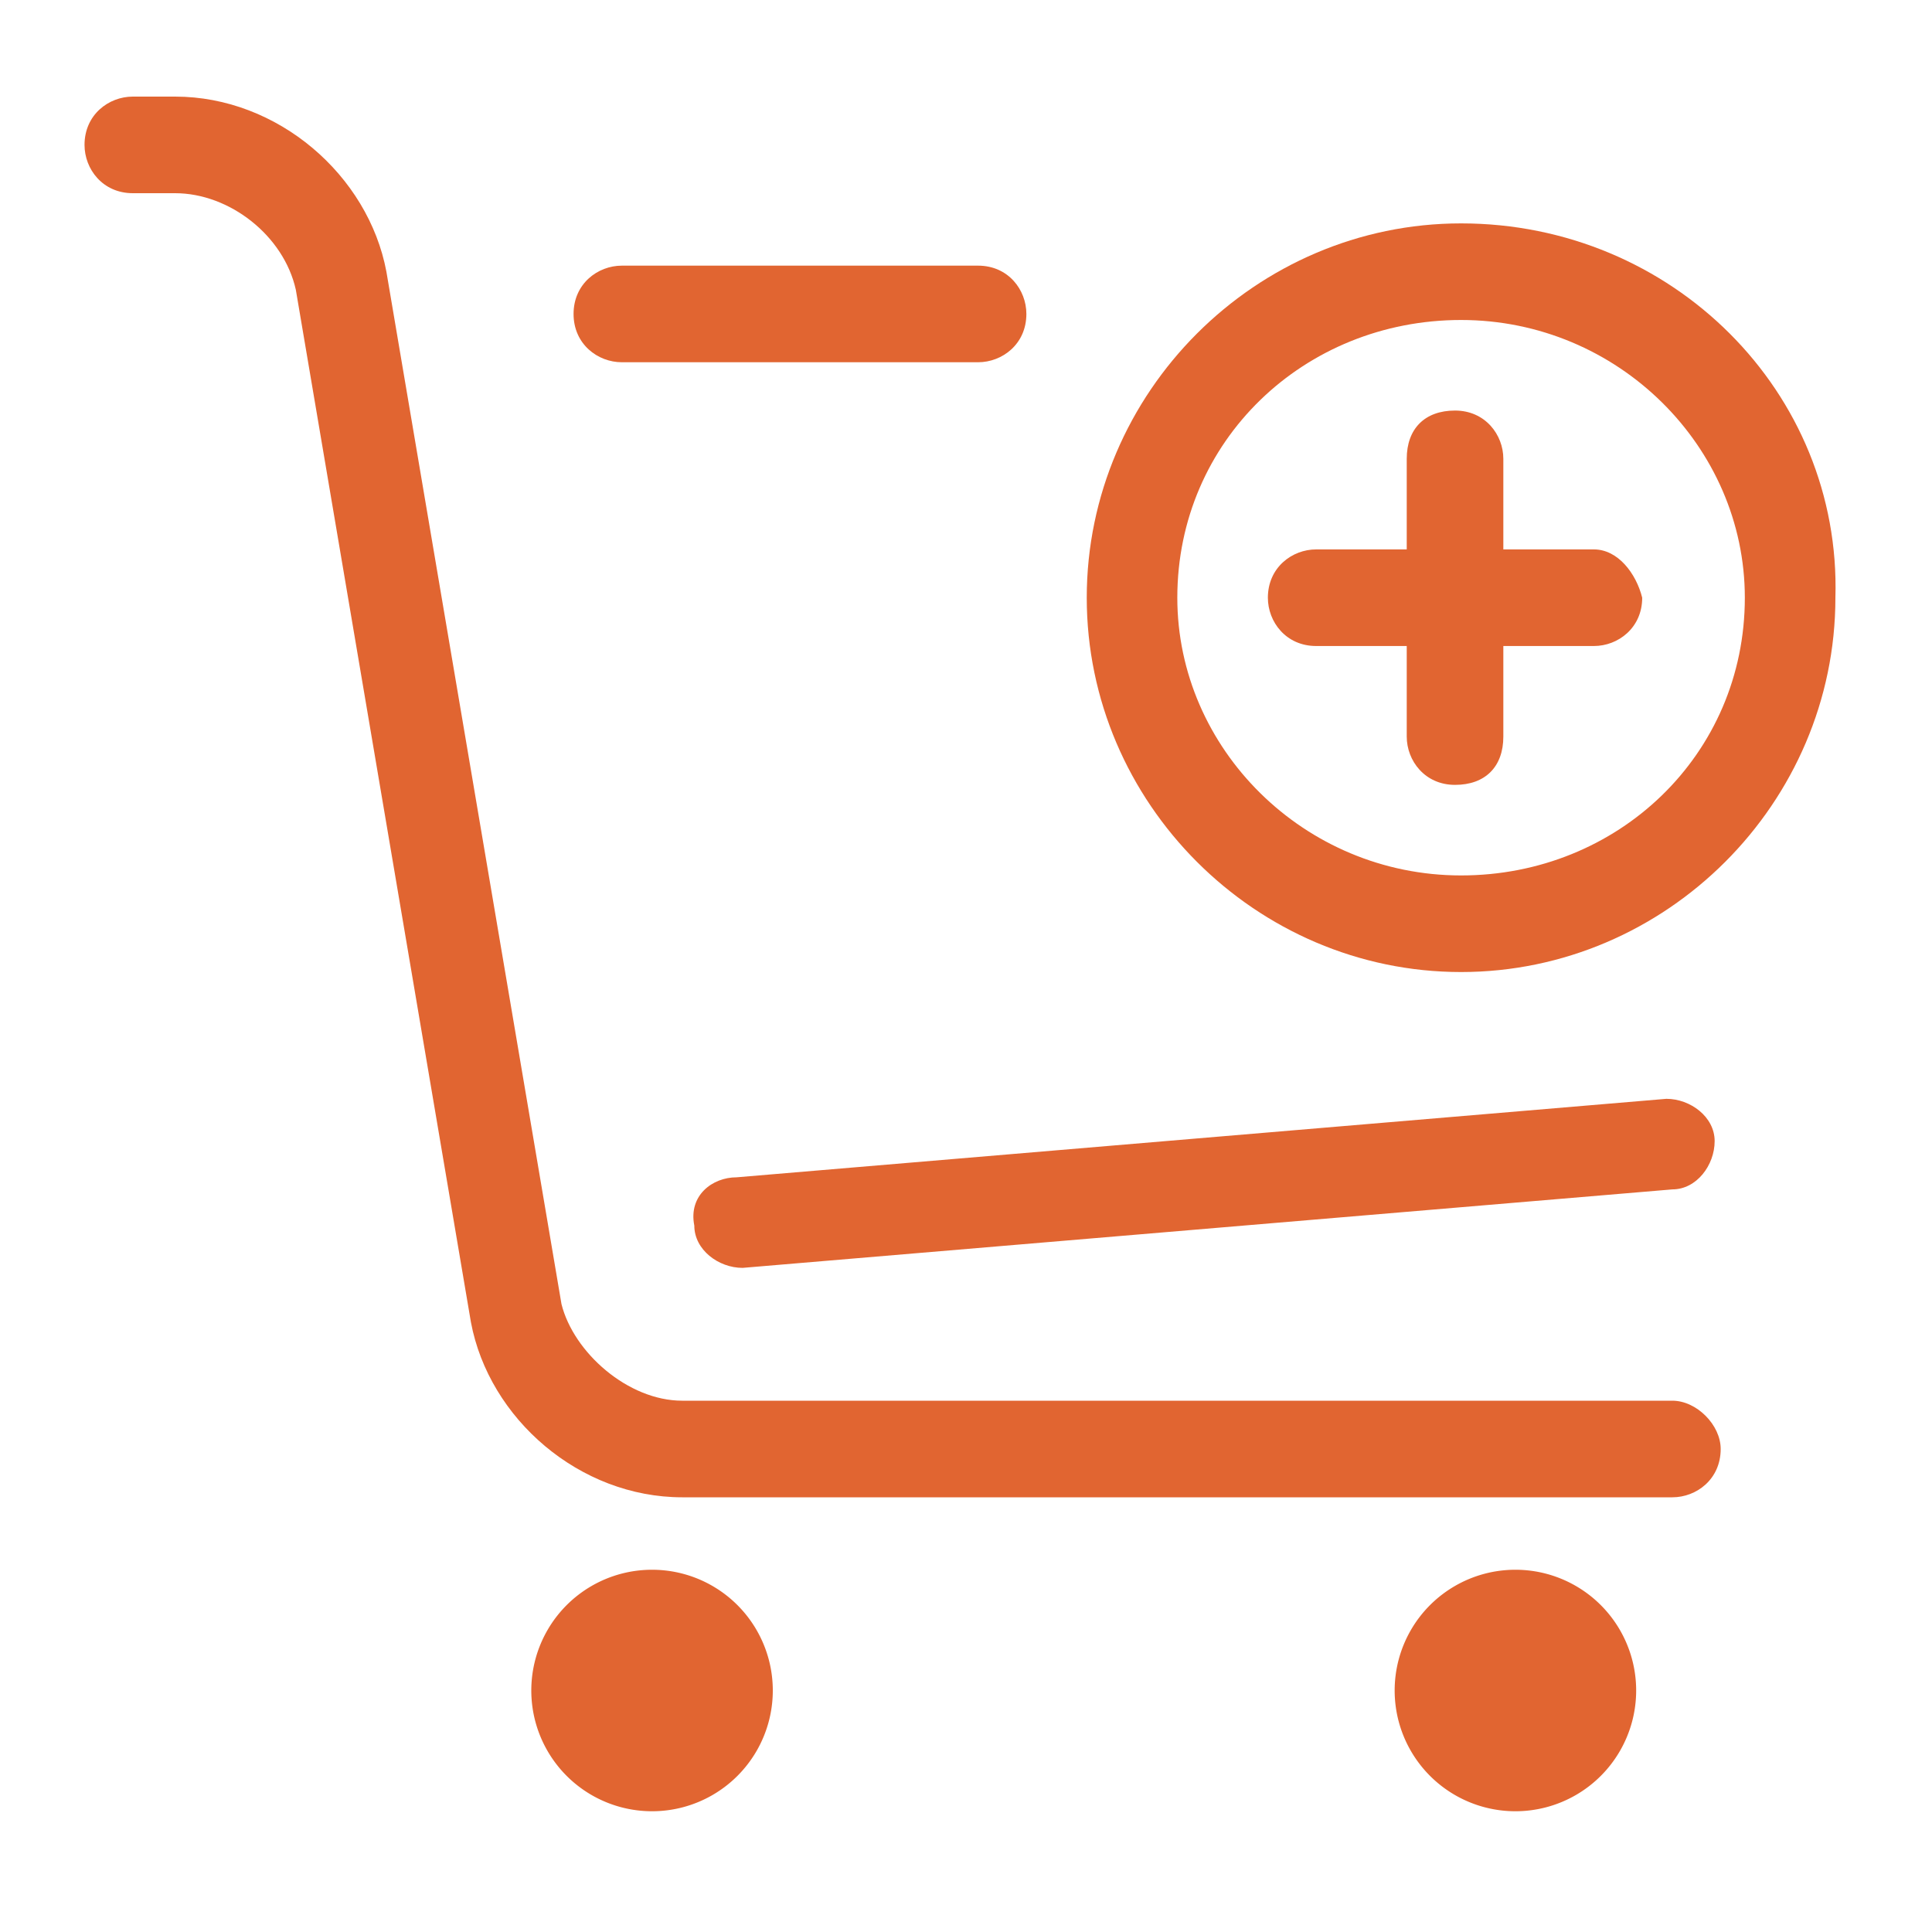 <?xml version="1.0" standalone="no"?><!DOCTYPE svg PUBLIC "-//W3C//DTD SVG 1.1//EN" "http://www.w3.org/Graphics/SVG/1.1/DTD/svg11.dtd"><svg t="1514966926777" class="icon" style="" viewBox="0 0 1024 1024" version="1.1" xmlns="http://www.w3.org/2000/svg" p-id="1452" xmlns:xlink="http://www.w3.org/1999/xlink" width="200" height="200"><defs><style type="text/css"></style></defs><path d="M803.2 896m-64 0a2 2 0 1 0 128 0 2 2 0 1 0-128 0Z" p-id="1453" fill="#e16531"></path><path d="M345.6 896m-64 0a2 2 0 1 0 128 0 2 2 0 1 0-128 0Z" p-id="1454" fill="#e16531"></path><path d="M774.4 118.4c-108.8 0-198.4 89.6-198.4 198.4 0 108.8 89.6 198.4 198.4 198.4 108.8 0 198.4-89.6 198.4-198.4C976 208 886.4 118.4 774.4 118.4zM774.4 464c-83.2 0-150.4-67.2-150.4-147.2 0-83.2 67.2-147.2 150.4-147.2 83.2 0 150.4 67.2 150.4 147.2C924.8 400 857.6 464 774.4 464z" p-id="1455" fill="#e16531"></path><path d="M368 649.6c0 12.8 12.8 22.4 25.6 22.4l492.8-41.6c12.8 0 22.4-12.8 22.4-25.6 0-12.8-12.8-22.4-25.6-22.4l-492.8 41.6C377.6 624 364.8 633.6 368 649.6z" p-id="1456" fill="#e16531"></path><path d="M844.8 291.2l-48 0 0-48c0-12.8-9.6-25.6-25.6-25.6s-25.6 9.6-25.6 25.6l0 48-48 0c-12.8 0-25.6 9.6-25.6 25.6 0 12.8 9.6 25.6 25.6 25.6l48 0 0 48c0 12.8 9.6 25.6 25.6 25.6s25.6-9.6 25.6-25.6l0-48 48 0c12.8 0 25.6-9.6 25.6-25.6C867.2 304 857.6 291.2 844.8 291.2z" p-id="1457" fill="#e16531"></path><path d="M329.6 192l188.8 0c12.8 0 25.6-9.6 25.6-25.6 0-12.8-9.6-25.6-25.6-25.6l-188.8 0c-12.8 0-25.6 9.6-25.6 25.6C304 182.4 316.8 192 329.6 192z" p-id="1458" fill="#e16531"></path><path d="M886.4 742.4l-524.8 0c-28.8 0-57.6-25.6-64-51.2l-92.8-547.2c-9.6-51.2-57.6-92.8-112-92.8l-22.4 0c-12.8 0-25.6 9.6-25.6 25.6 0 12.8 9.6 25.6 25.6 25.6l22.4 0c28.8 0 57.6 22.4 64 51.2l92.8 547.2c9.6 51.2 57.6 92.8 112 92.8l524.8 0c12.8 0 25.6-9.6 25.6-25.6C912 755.2 899.2 742.4 886.4 742.4z" p-id="1459" fill="#e16531"></path></svg>